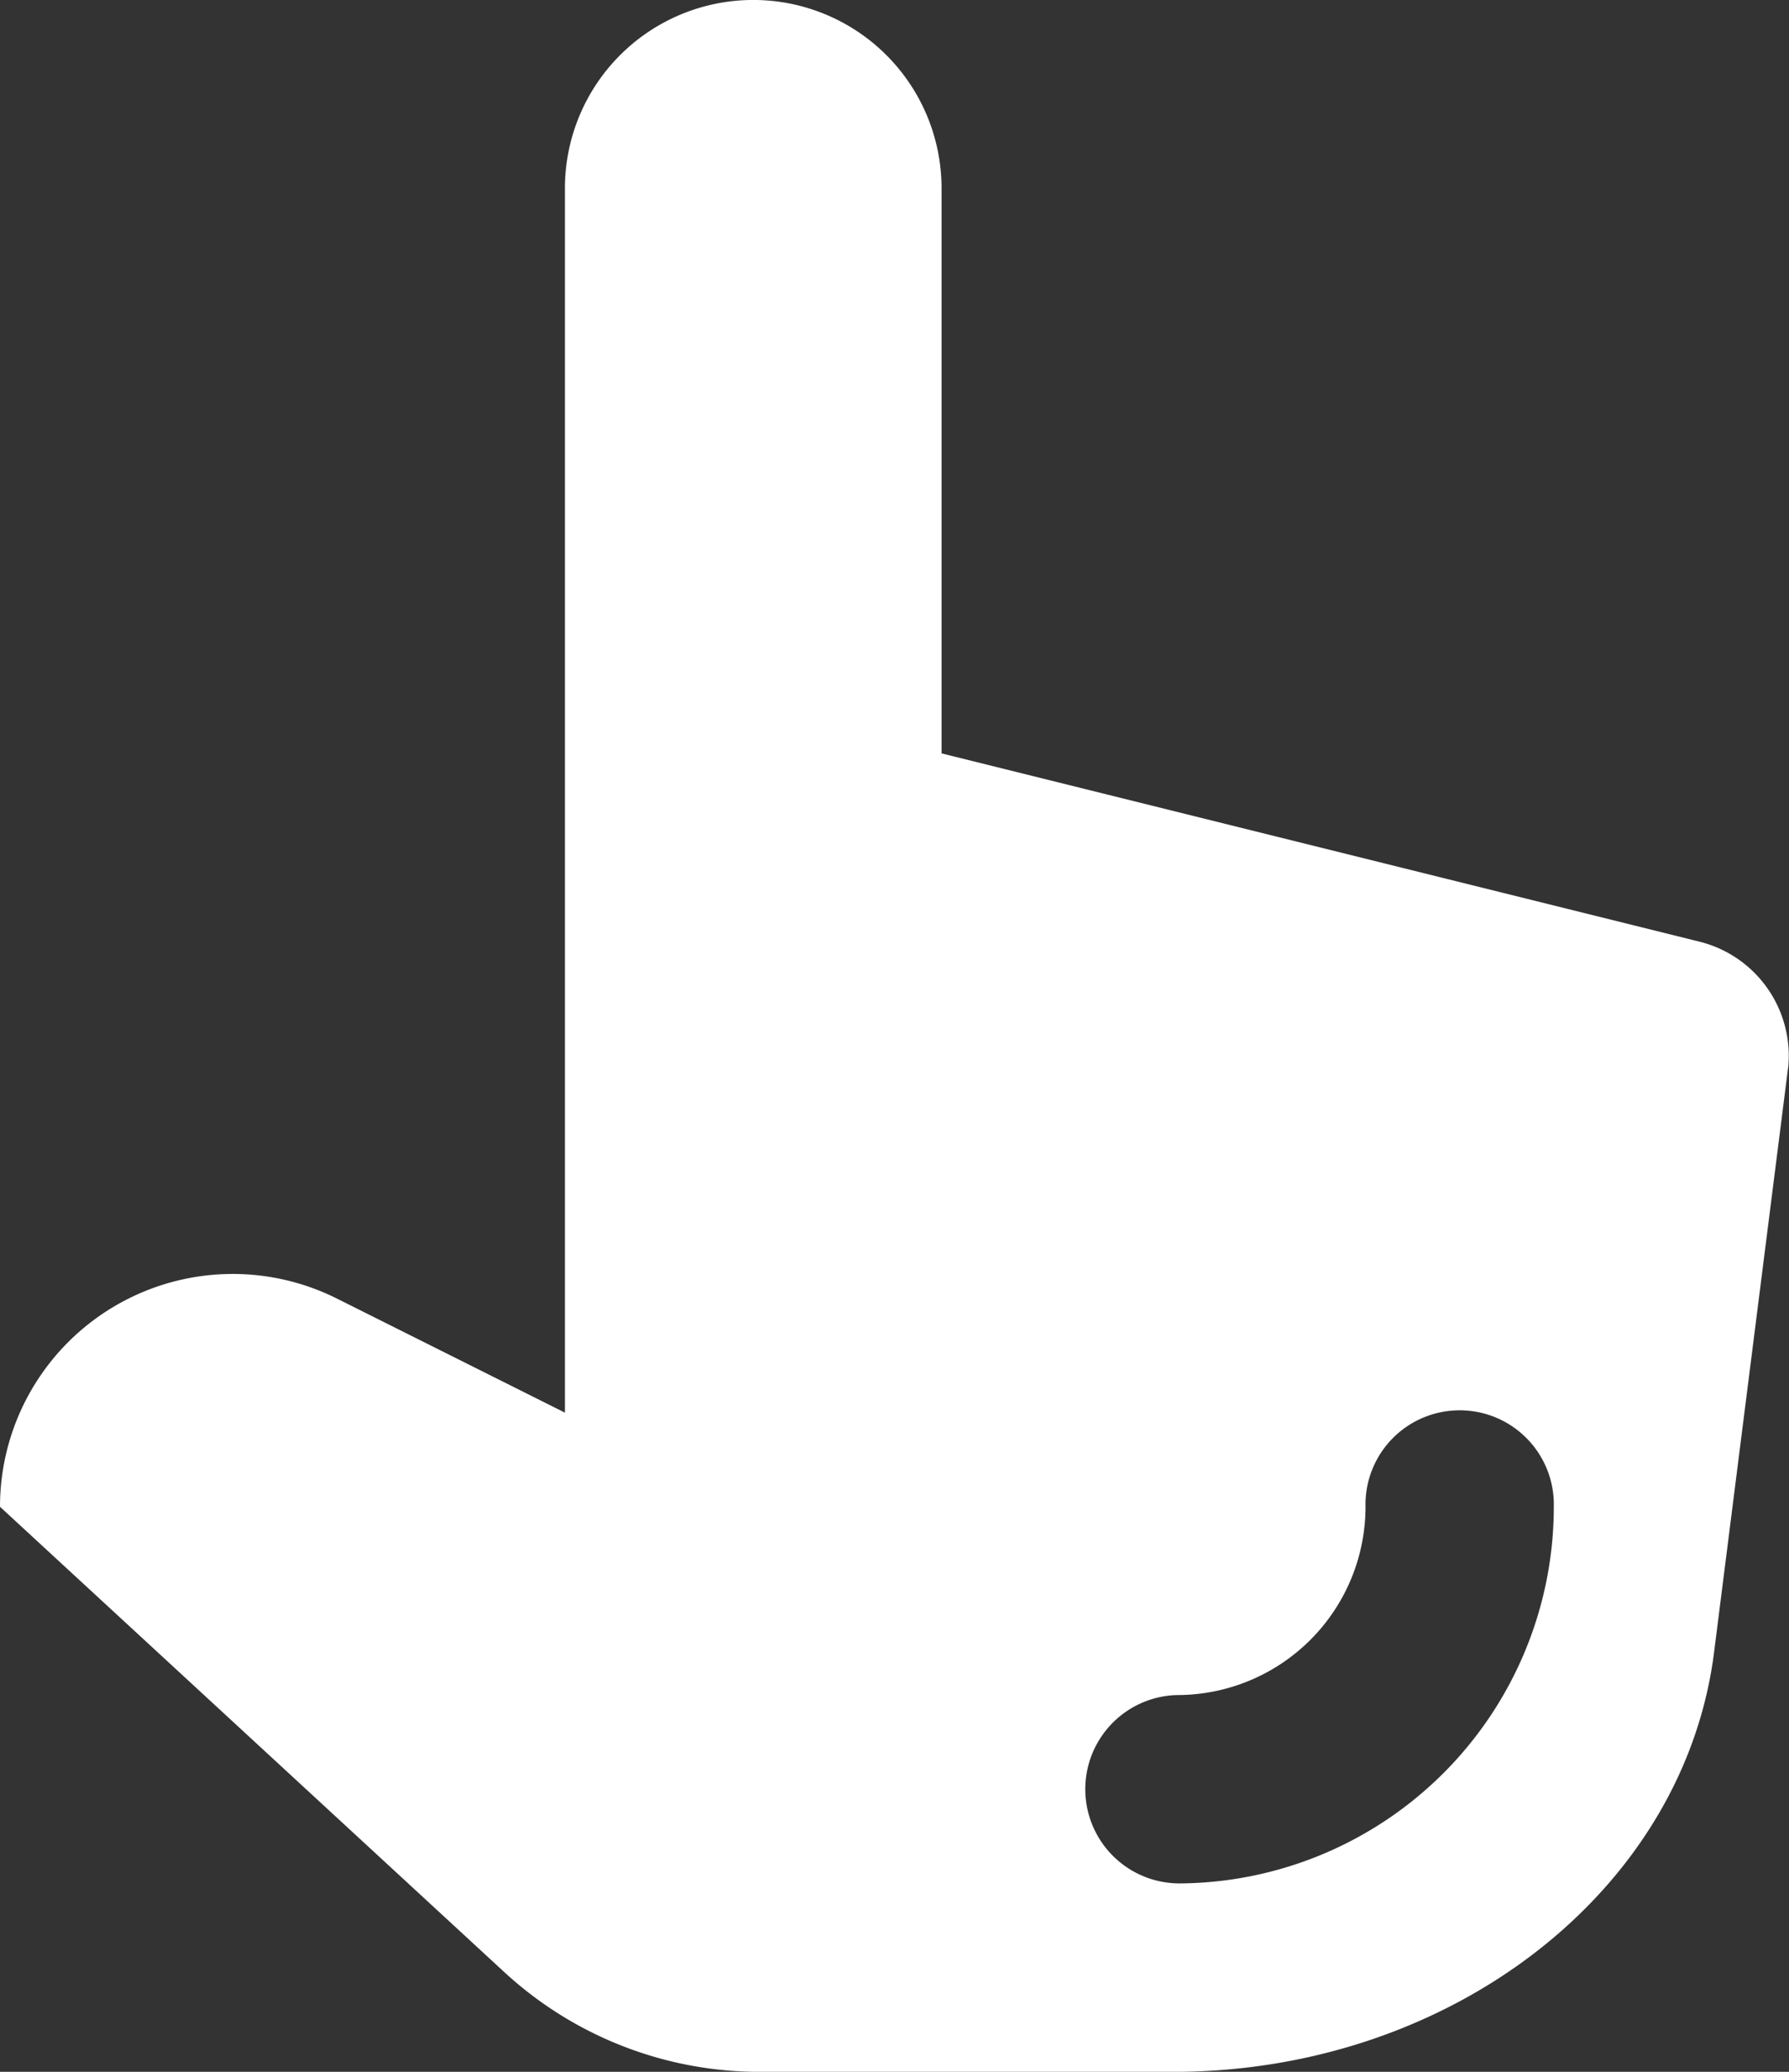 <svg xmlns="http://www.w3.org/2000/svg" width="33.682" height="39" viewBox="0 0 33.682 39"><rect x="0" y="0" width="33.682" height="39" fill="#333333" stroke="none"/><defs><style>.a{fill:#fff;}</style></defs><g transform="translate(-540 -915.098)"><g transform="translate(540 915.098)"><path class="a" d="M572,932.825a2.216,2.216,0,0,1,1.671,2.323l-1.393,11c-.54,4.517-4.941,7.951-10.191,7.951H554.3a7.09,7.09,0,0,1-4.809-1.881L540,943.462a4.382,4.382,0,0,1,6.342-3.92l4.294,2.148V918.643a3.545,3.545,0,0,1,7.091,0V929.28Zm-9.837,17.727a7.091,7.091,0,0,0,7.091-7.091,1.773,1.773,0,1,0-3.545,0,3.546,3.546,0,0,1-3.545,3.545,1.773,1.773,0,0,0,0,3.545Z" transform="translate(-540 -915.098)"/></g></g></svg>